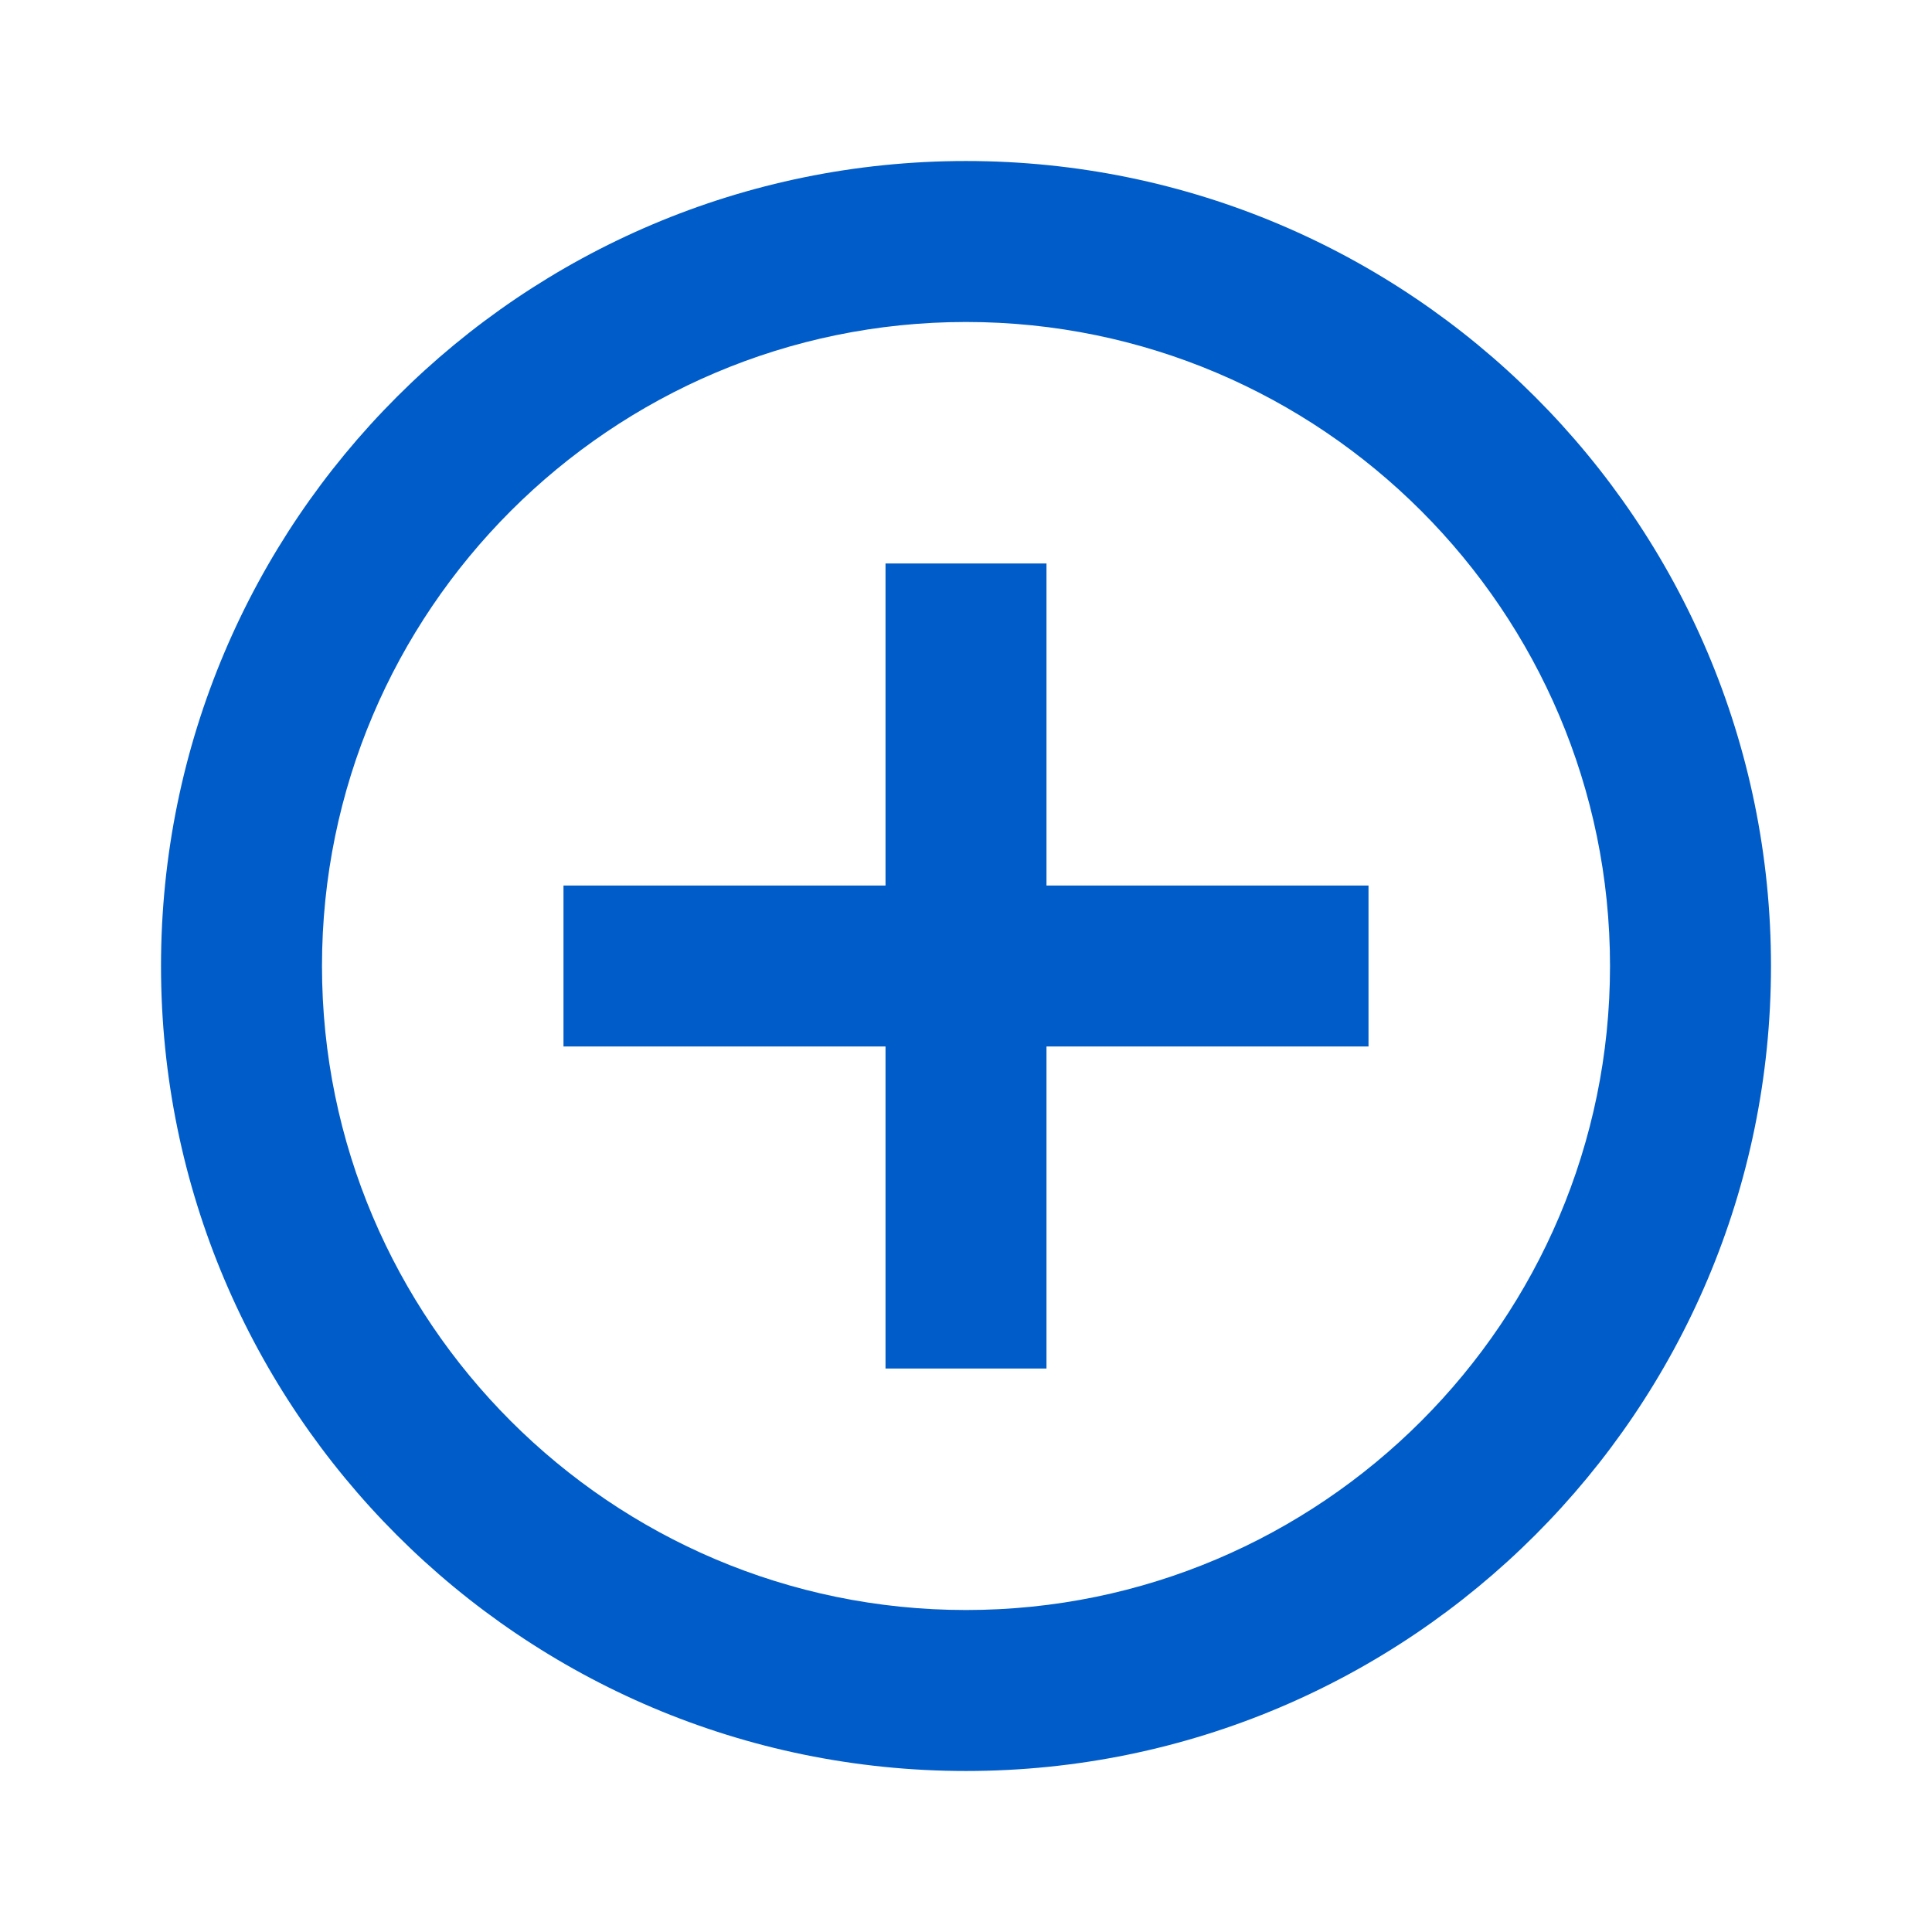 <svg width="50" height="50" viewBox="0 0 50 50" fill="none" xmlns="http://www.w3.org/2000/svg">
<g clip-path="url(#clip0_1_100)">
<path d="M27.083 14.583H22.917V22.917H14.583V27.083H22.917V35.417H27.083V27.083H35.417V22.917H27.083V14.583ZM25 4.167C13.5 4.167 4.167 13.5 4.167 25C4.167 36.5 13.5 45.833 25 45.833C36.5 45.833 45.833 36.5 45.833 25C45.833 13.5 36.5 4.167 25 4.167ZM25 41.667C15.812 41.667 8.333 34.188 8.333 25C8.333 15.812 15.812 8.333 25 8.333C34.188 8.333 41.667 15.812 41.667 25C41.667 34.188 34.188 41.667 25 41.667Z" fill="#005CC9"/>
</g>
<defs>
<clipPath id="clip0_1_100">
<rect width="50" height="50" fill="white"/>
</clipPath>
</defs>
</svg>
